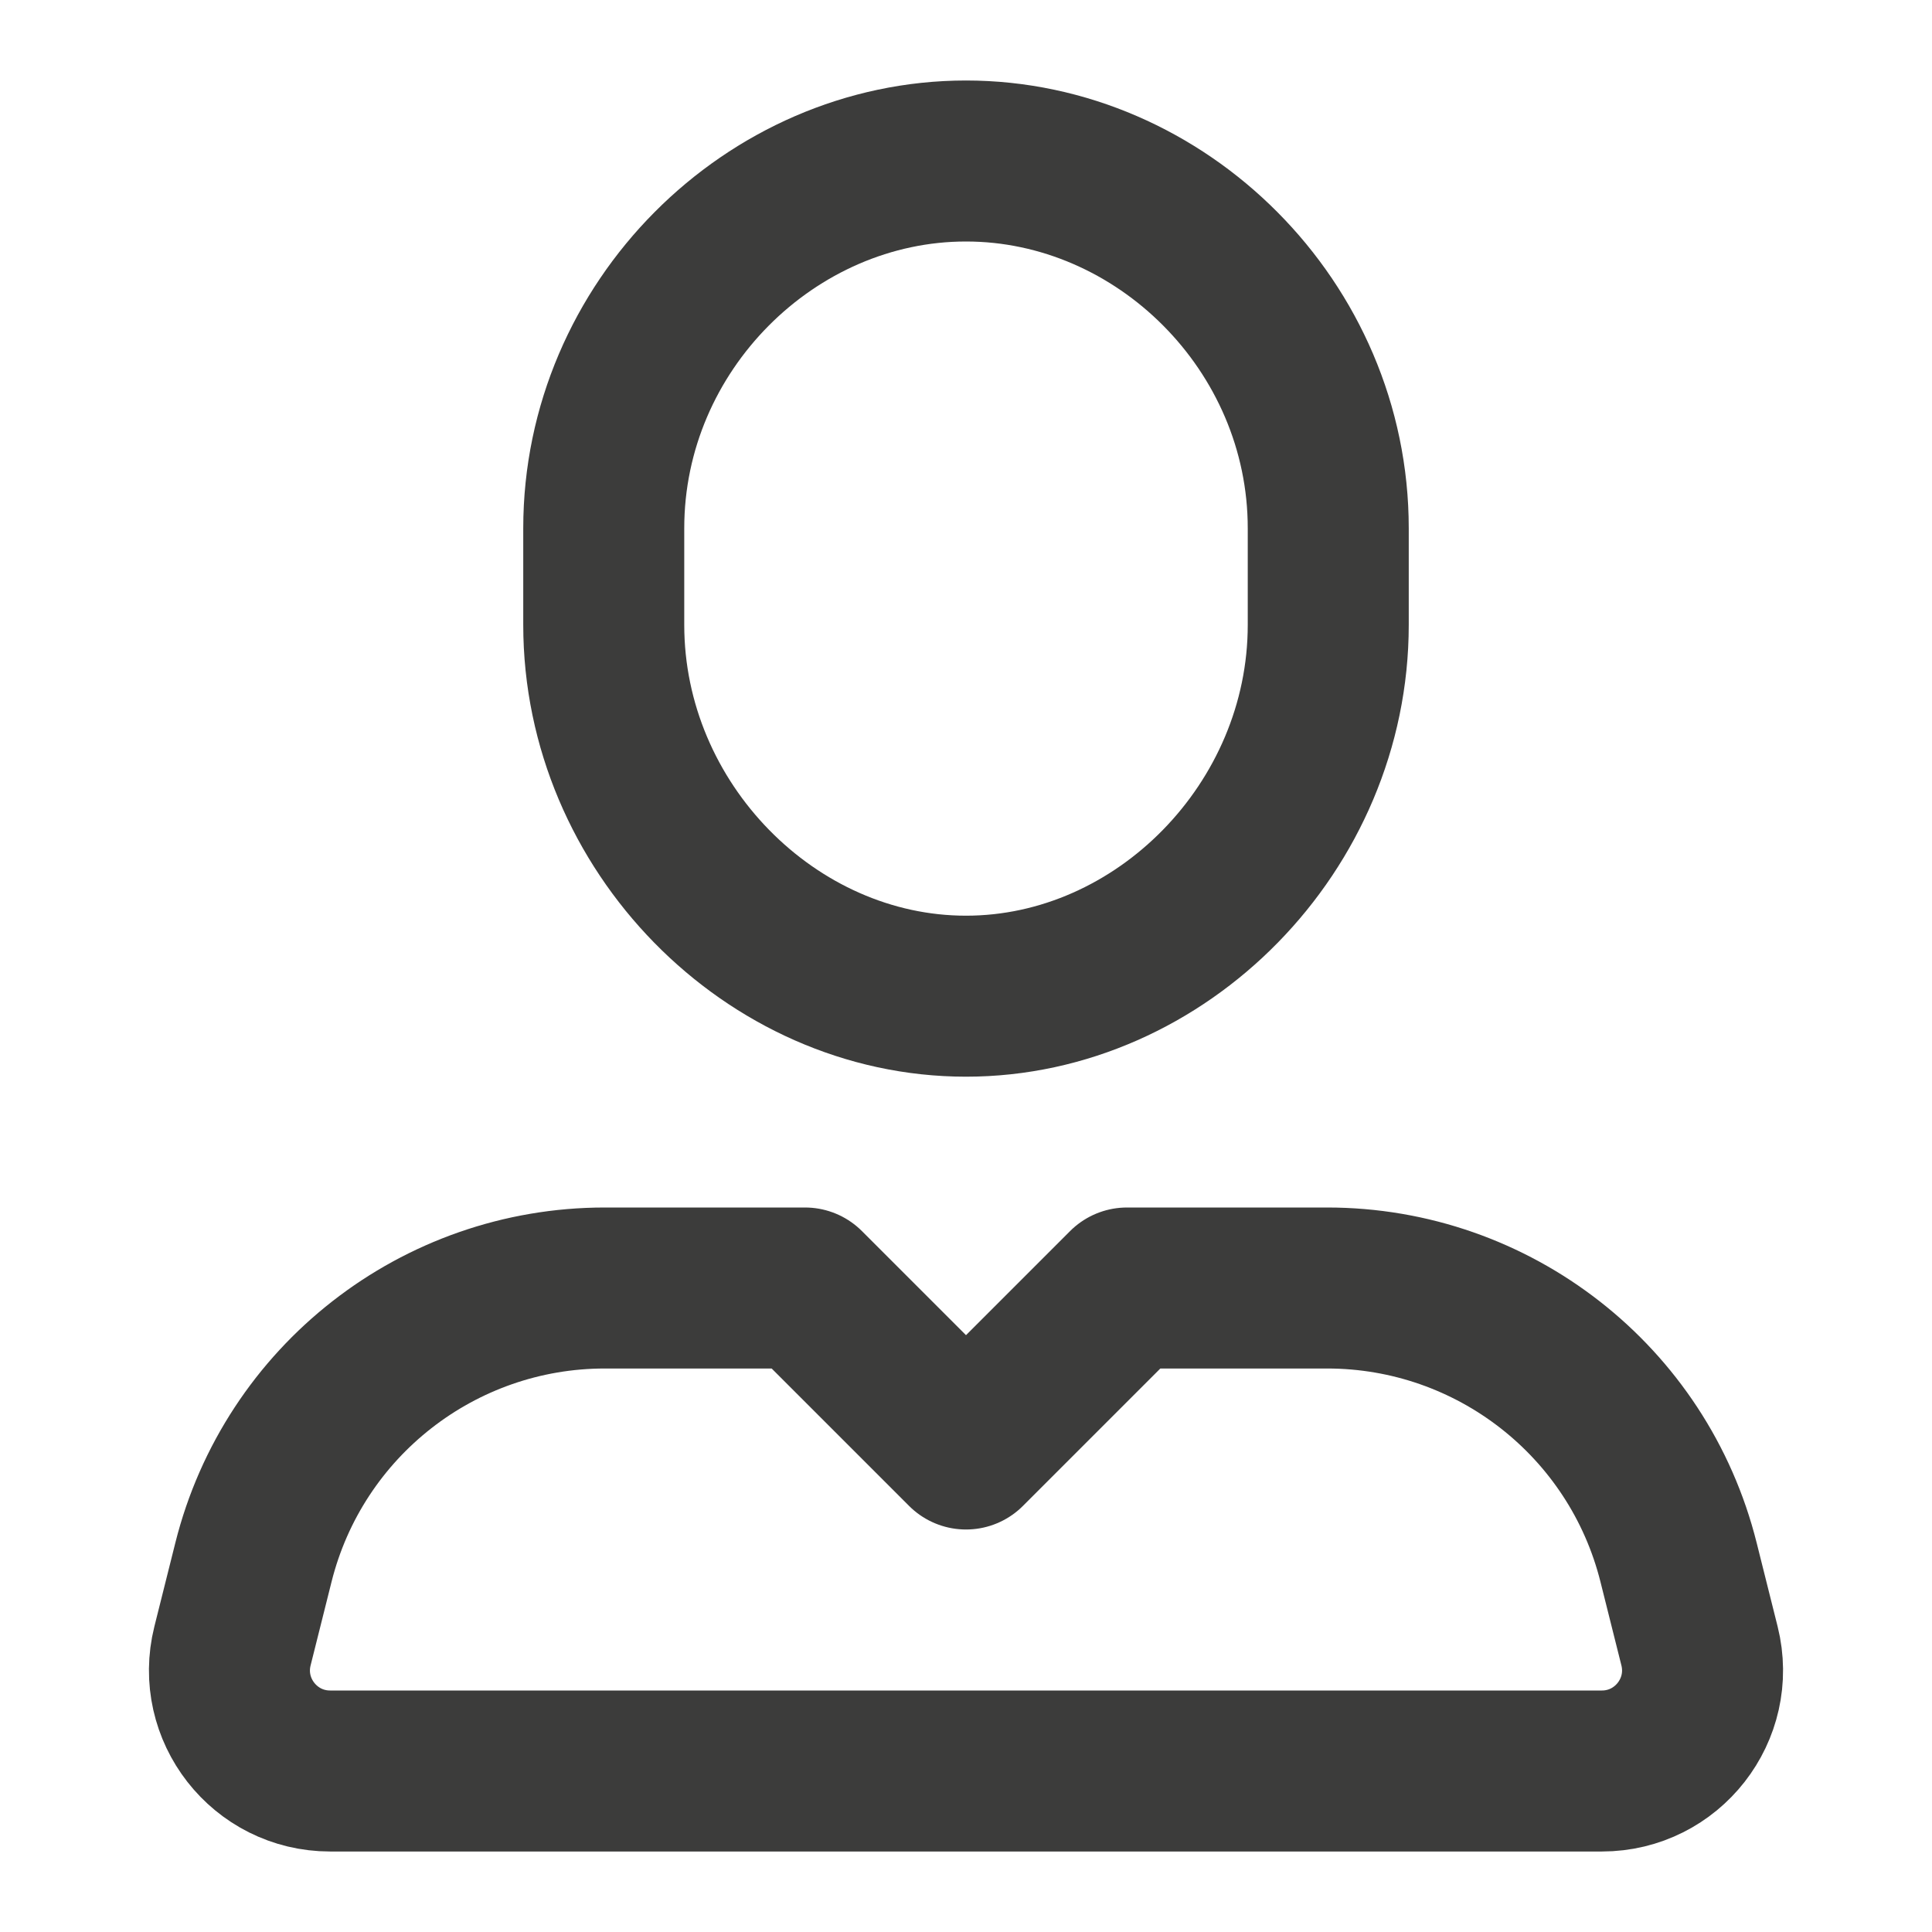 <svg width="24" height="24" viewBox="0 0 24 24" fill="none" xmlns="http://www.w3.org/2000/svg">
<path d="M12 12.375C9.575 12.375 7.5 10.272 7.5 7.763V6.562C7.5 4.053 9.575 2 12 2C14.425 2 16.5 4.053 16.5 6.562V7.763C16.5 10.272 14.425 12.375 12 12.375Z" stroke="#3C3C3B" stroke-width="2" stroke-miterlimit="10" stroke-linecap="round" stroke-linejoin="round"/>
<path d="M4.101 22L19.899 22C20.712 22 21.309 21.236 21.112 20.447L20.852 19.409C20.351 17.405 18.551 16 16.486 16H14L12 18L10 16H7.513C5.449 16 3.649 17.405 3.148 19.409L2.888 20.447C2.691 21.236 3.288 22 4.101 22Z" stroke="#3C3C3B" stroke-width="2" stroke-miterlimit="10" stroke-linecap="round" stroke-linejoin="round"/>
</svg>
